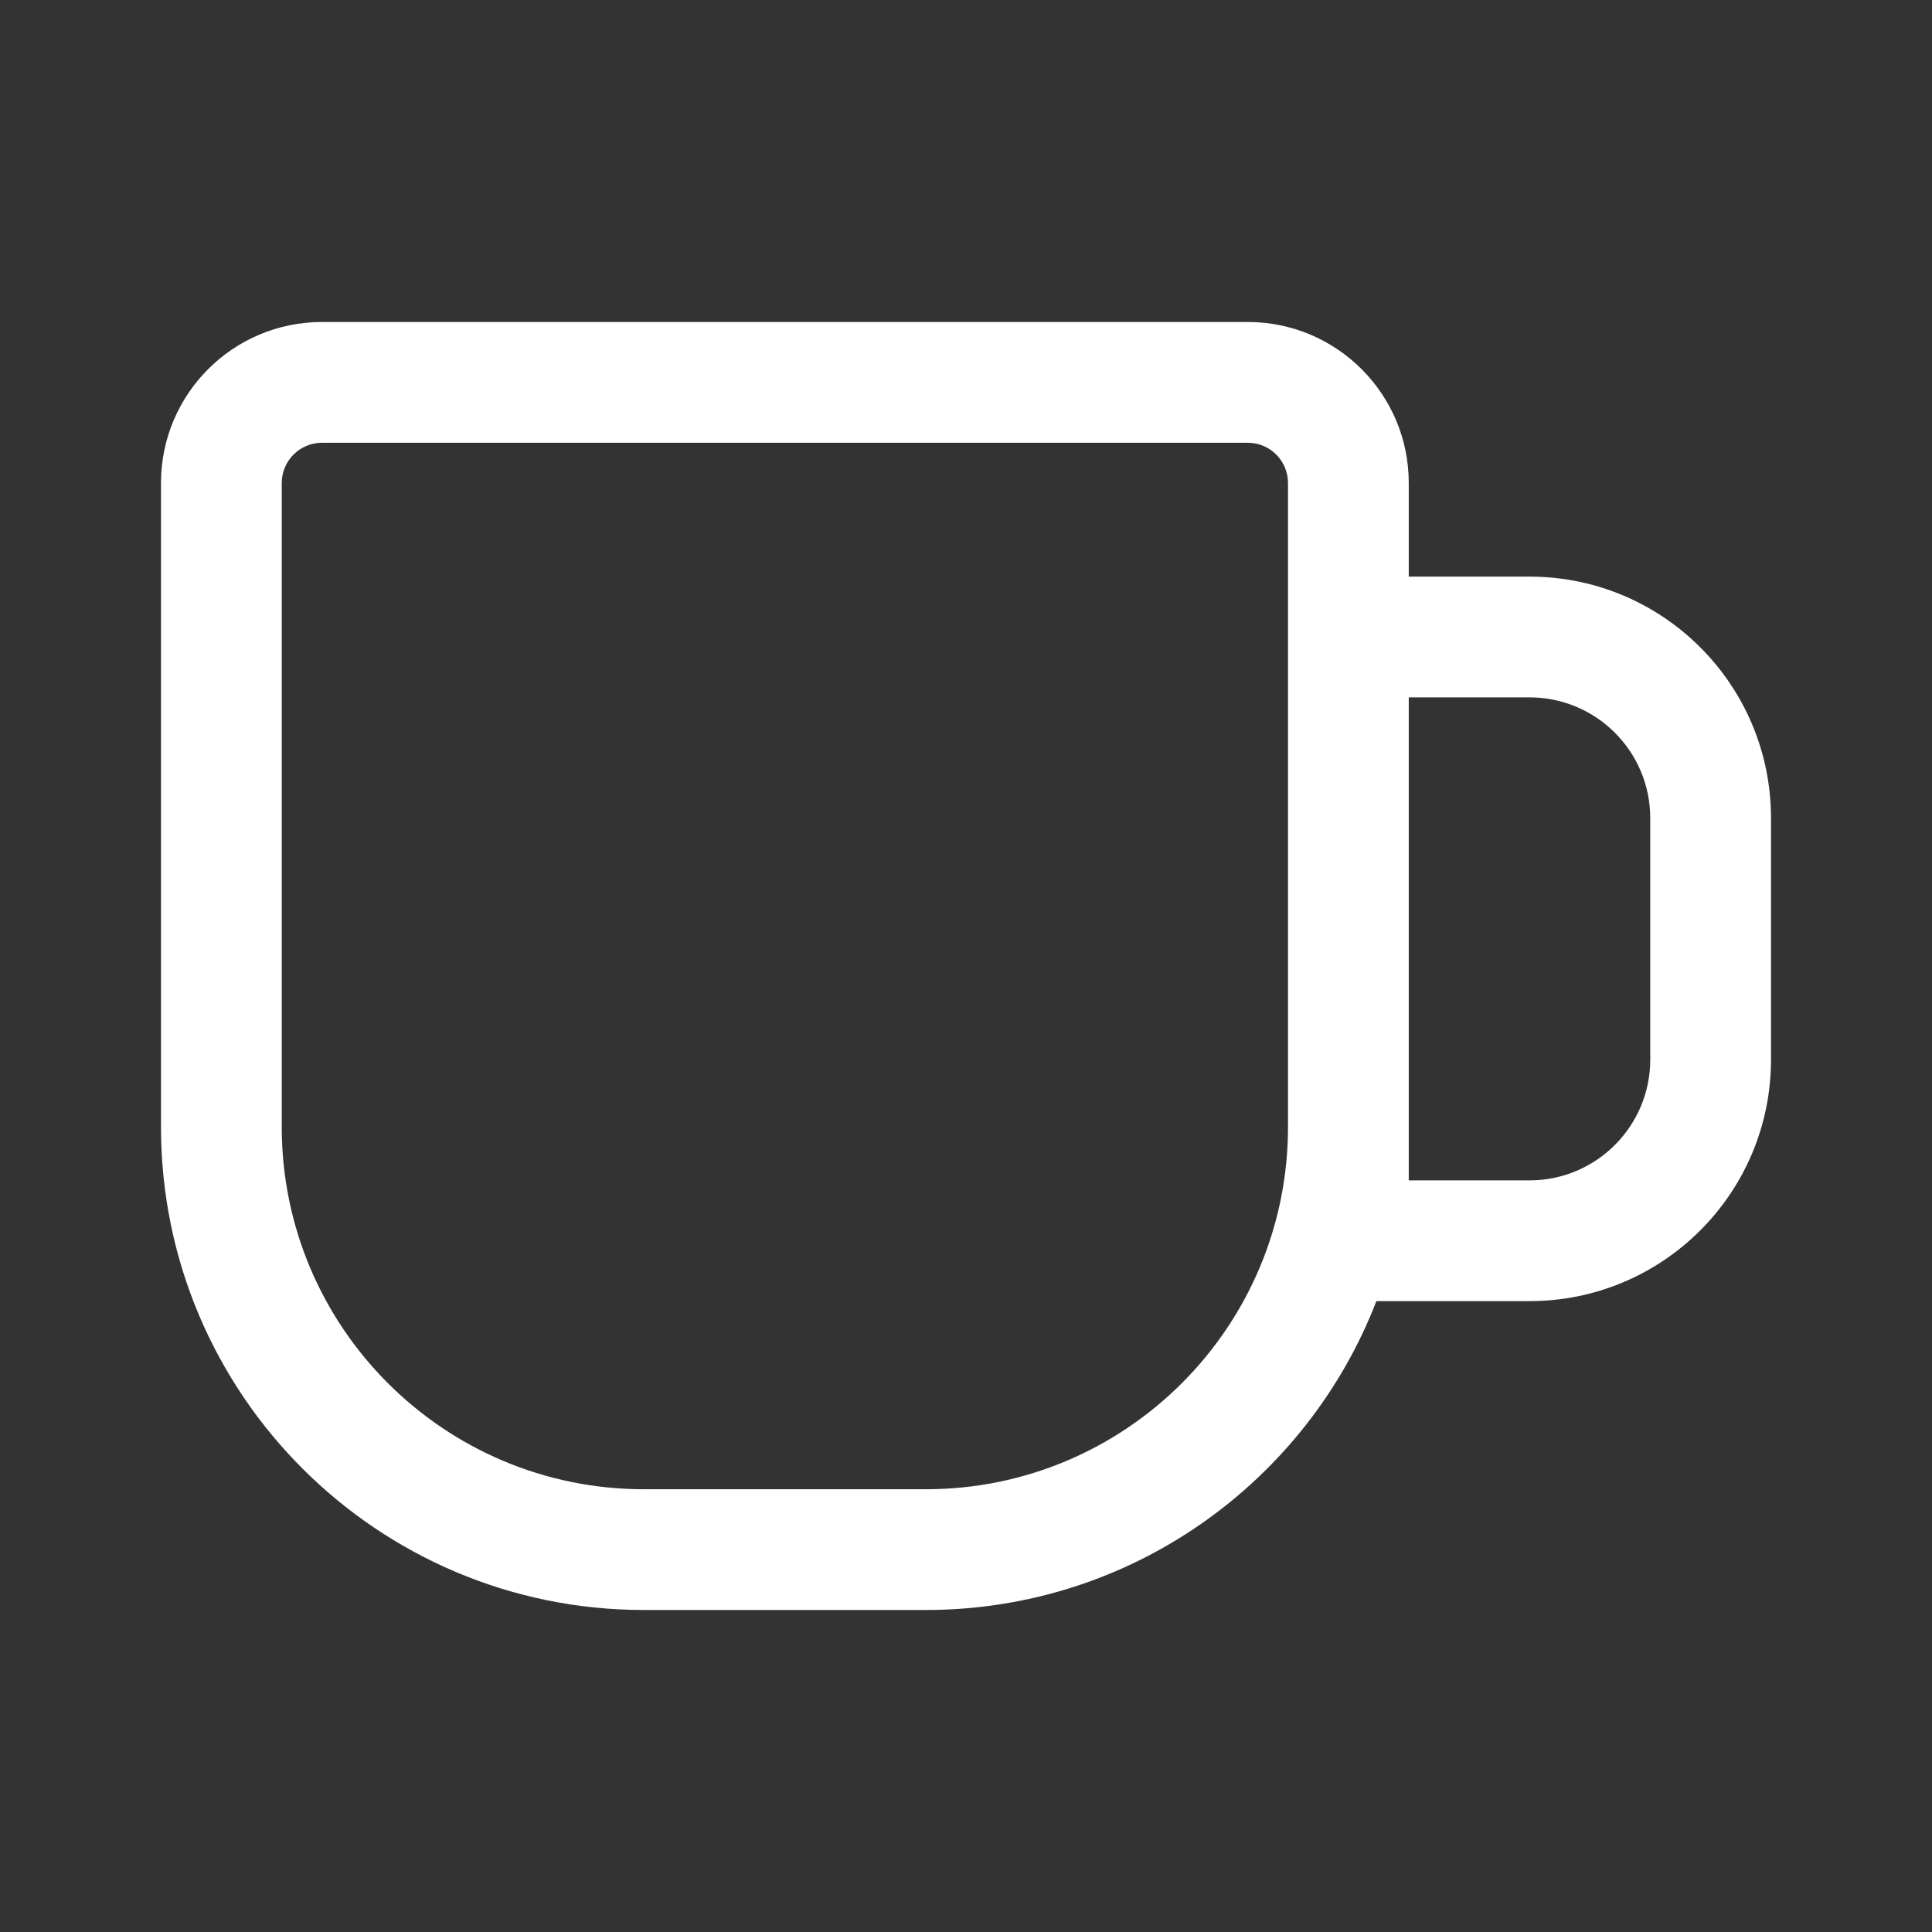 <svg width="24" height="24" viewBox="0 0 24 24" fill="none" xmlns="http://www.w3.org/2000/svg">
<rect x="0" y="0" width="24" height="24" fill="#333333" stroke="none"/>
<path fill-rule="evenodd" clip-rule="evenodd" d="M17.098 16.163C16.23 18.408 14.051 20 11.5 20H8C4.686 20 2 17.314 2 14V6C2 4.895 2.895 4 4 4H15.5C16.605 4 17.5 4.895 17.5 6V7.163H19C20.657 7.163 22 8.506 22 10.163V13.163C22 14.82 20.657 16.163 19 16.163H17.098ZM4 5.5H15.5C15.776 5.5 16 5.724 16 6V14C16 16.485 13.985 18.5 11.5 18.5H8C5.515 18.5 3.5 16.485 3.5 14V6C3.5 5.724 3.724 5.5 4 5.5ZM17.5 8.663V14.663H19C19.828 14.663 20.5 13.991 20.5 13.163V10.163C20.5 9.334 19.828 8.663 19 8.663H17.5Z" fill="white"/>
</svg>
